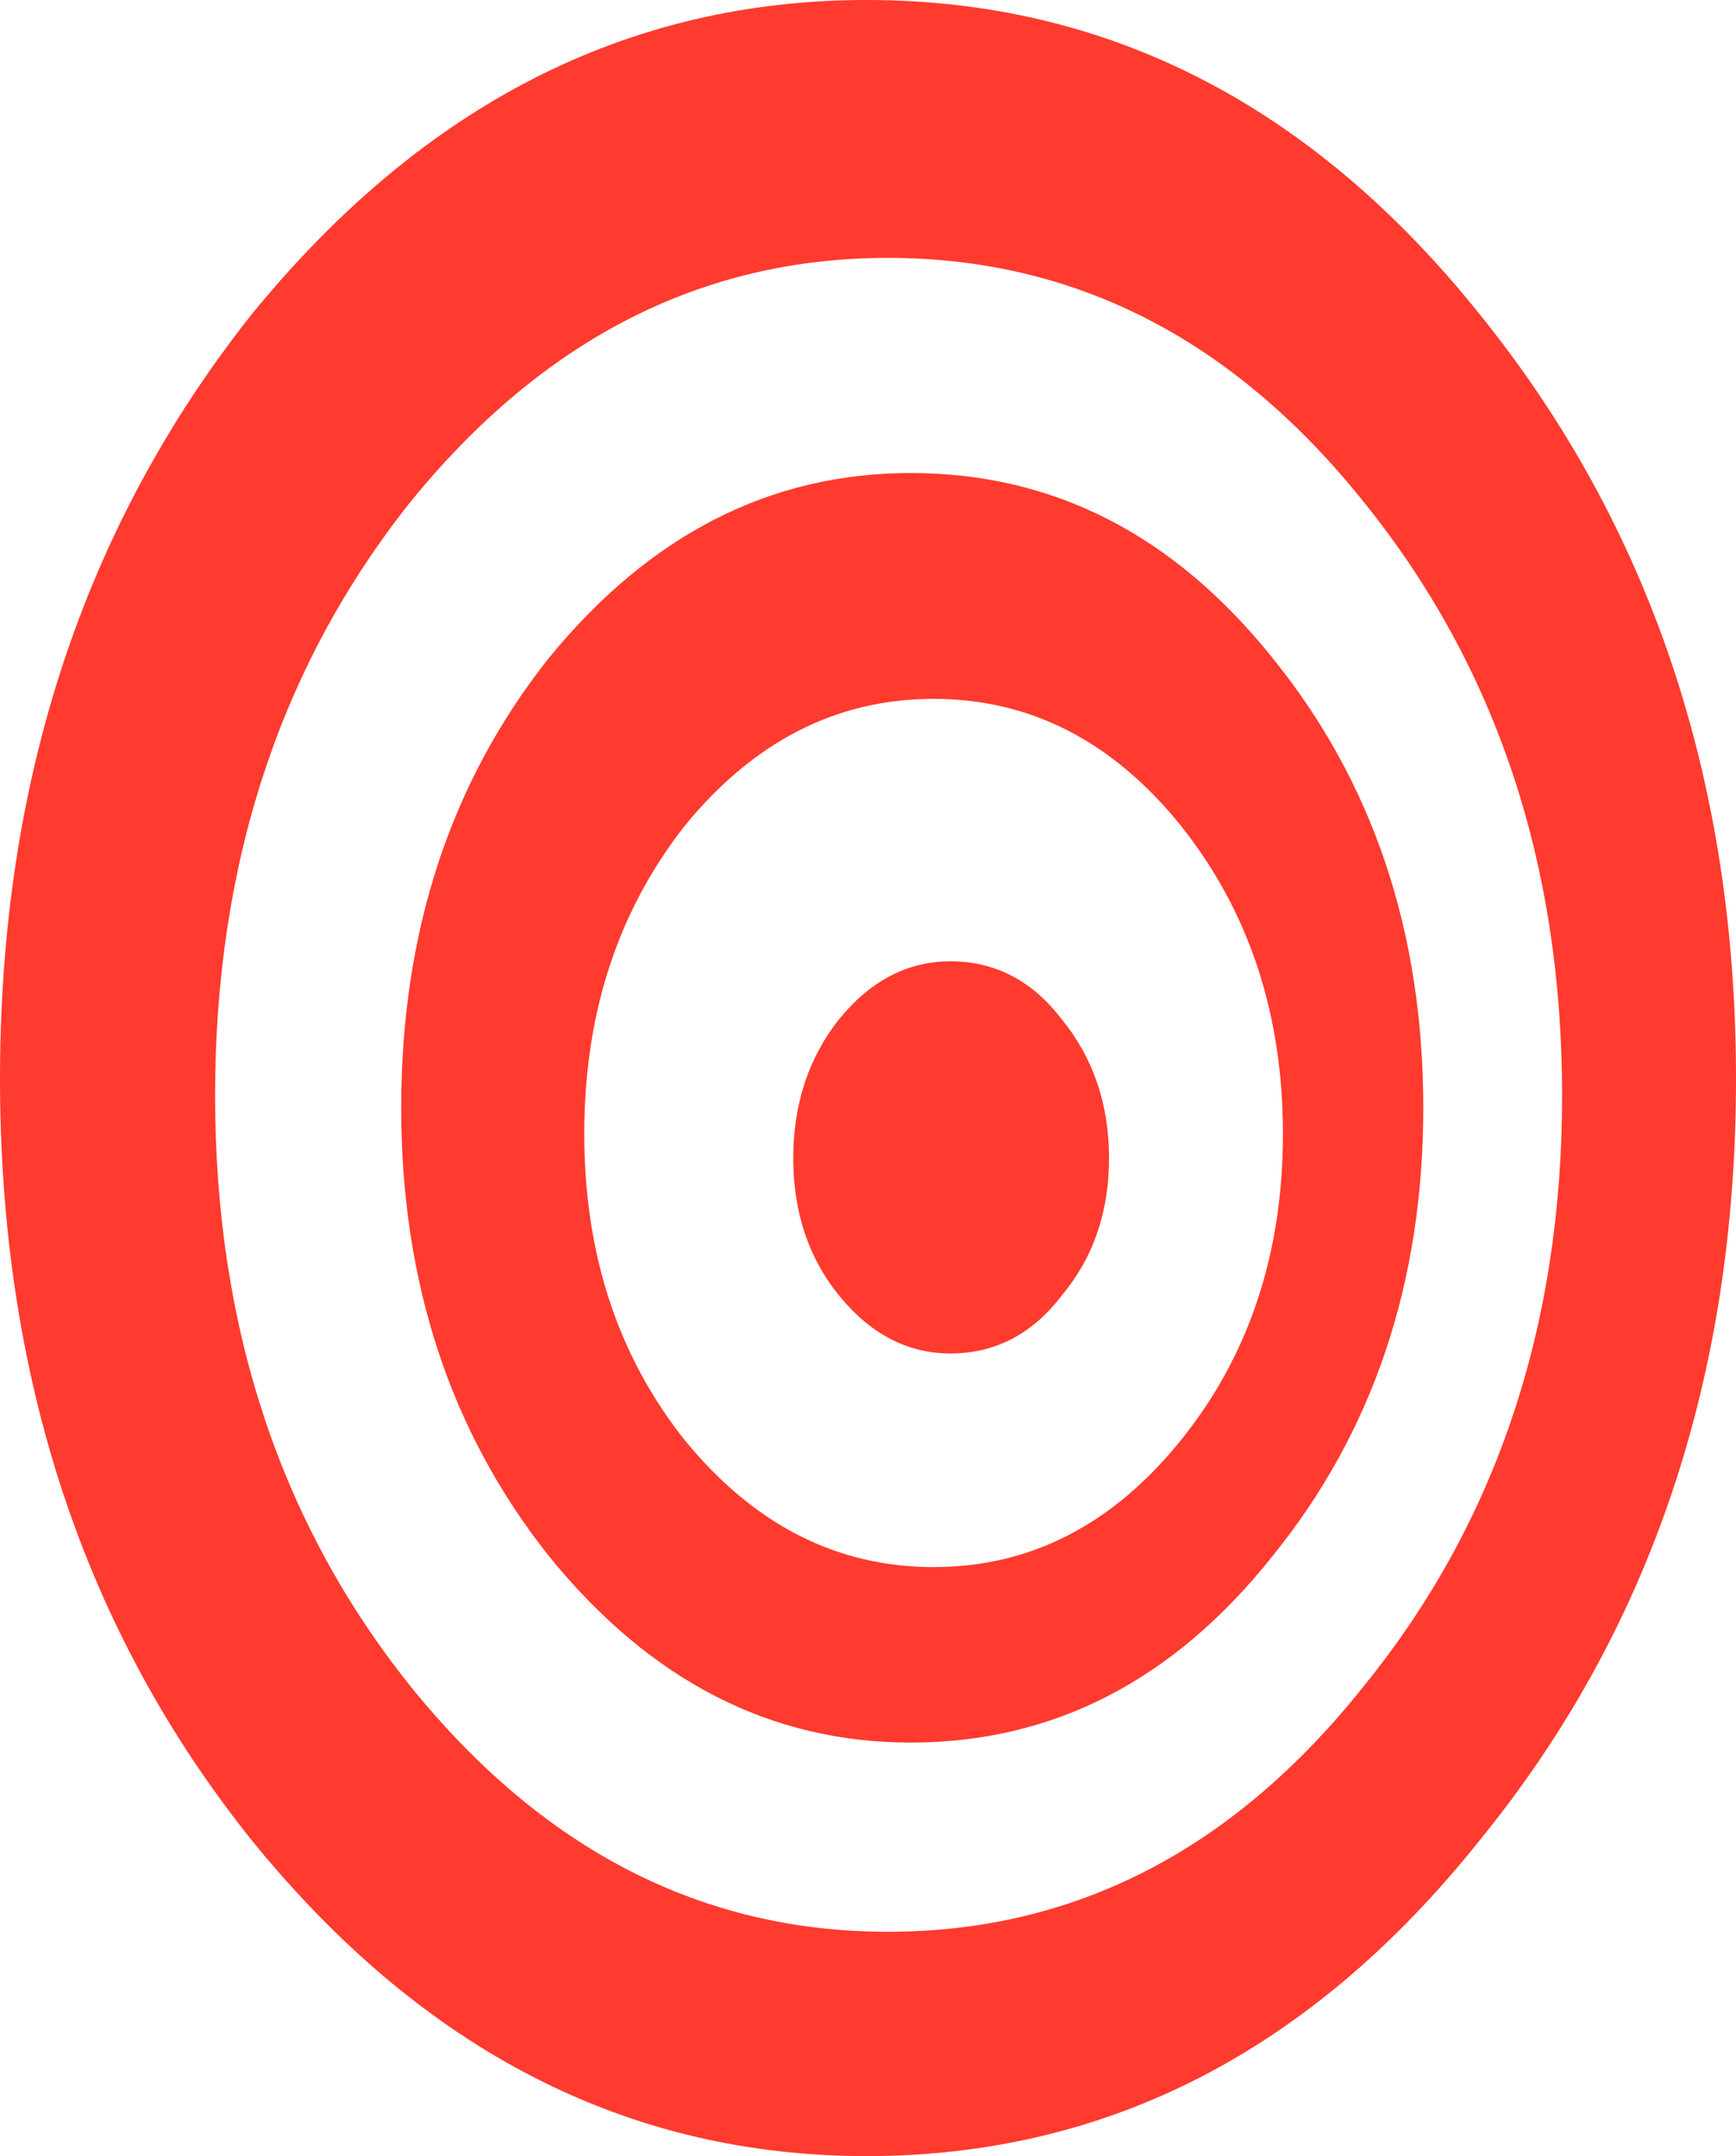 <?xml version="1.0" encoding="UTF-8" standalone="no"?>
<svg xmlns:xlink="http://www.w3.org/1999/xlink" height="70.65px" width="56.9px" xmlns="http://www.w3.org/2000/svg">
  <g transform="matrix(1.0, 0.0, 0.0, 1.0, 0.0, 0.0)">
    <path d="M29.85 15.5 Q36.85 15.5 41.7 21.55 46.65 27.65 46.65 36.3 46.65 44.9 41.7 51.0 36.85 57.1 29.85 57.1 22.95 57.1 18.0 51.0 13.15 44.9 13.15 36.3 13.15 27.65 18.0 21.55 22.95 15.5 29.85 15.5 M29.1 8.45 Q19.95 8.45 13.45 16.45 7.05 24.5 7.05 35.9 7.05 47.25 13.45 55.25 19.95 63.3 29.1 63.3 38.3 63.3 44.7 55.25 51.2 47.25 51.2 35.9 51.2 24.5 44.7 16.45 38.3 8.45 29.1 8.45 M8.25 10.3 Q16.65 0.0 28.4 0.0 40.25 0.0 48.5 10.3 56.9 20.7 56.9 35.35 56.9 50.0 48.5 60.3 40.25 70.65 28.4 70.65 16.65 70.65 8.25 60.3 0.0 50.0 0.0 35.35 0.0 20.7 8.25 10.3 M26.0 37.95 Q26.0 35.3 27.5 33.4 29.05 31.5 31.15 31.5 33.35 31.5 34.8 33.4 36.35 35.3 36.35 37.95 36.35 40.6 34.8 42.45 33.35 44.35 31.15 44.35 29.05 44.35 27.5 42.45 26.0 40.6 26.0 37.95 M30.6 22.9 Q25.85 22.9 22.45 27.05 19.15 31.25 19.15 37.15 19.15 43.05 22.45 47.2 25.85 51.35 30.6 51.35 35.35 51.35 38.7 47.2 42.05 43.05 42.05 37.15 42.05 31.25 38.7 27.05 35.35 22.9 30.6 22.9" fill="#ff3a2e" fill-rule="evenodd" stroke="none"/>
  </g>
</svg>
